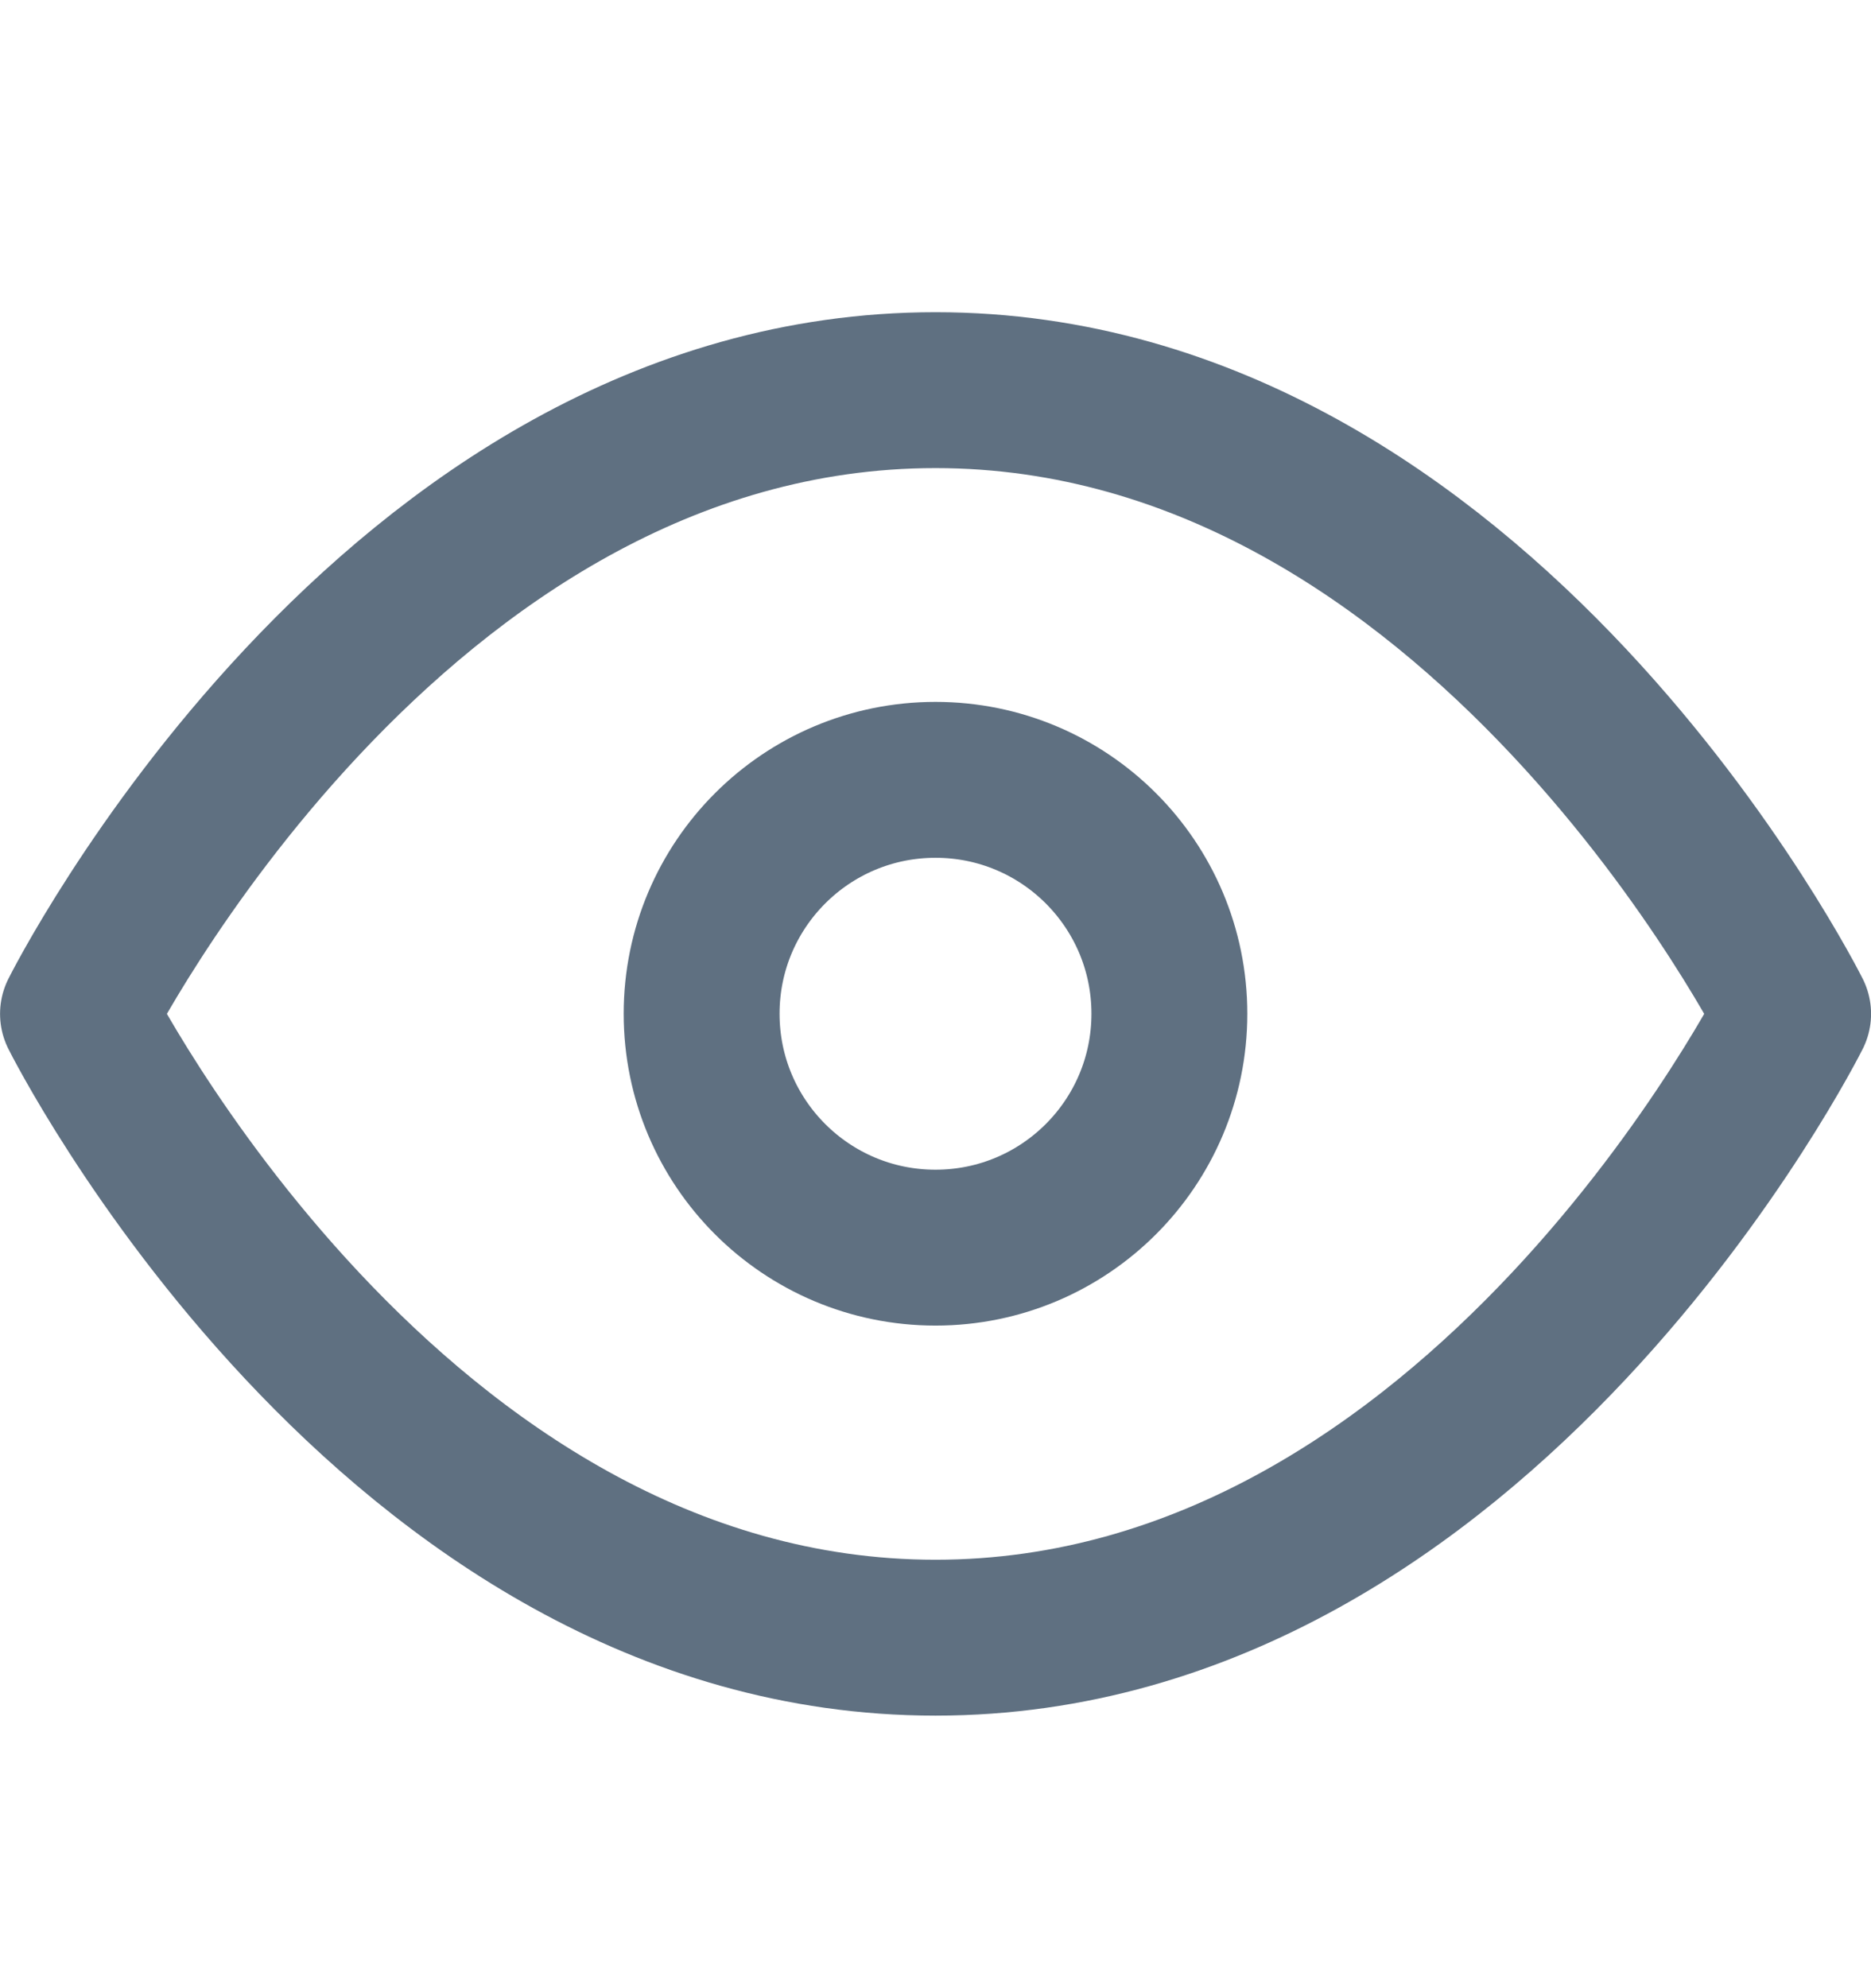 <svg width="16" height="17" viewBox="0 0 16 17" fill="none" xmlns="http://www.w3.org/2000/svg">
<path d="M0.667 8.669C0.667 8.669 3.334 3.336 8 3.336C12.667 3.336 15.334 8.669 15.334 8.669C15.334 8.669 12.667 14.003 8 14.003C3.334 14.003 0.667 8.669 0.667 8.669Z" stroke="#5F7081" stroke-width="1.333" stroke-linecap="round" stroke-linejoin="round"/>
<path d="M8 10.668C9.105 10.668 10 9.773 10 8.668C10 7.563 9.105 6.668 8 6.668C6.895 6.668 6 7.563 6 8.668C6 9.773 6.895 10.668 8 10.668Z" stroke="#5F7081" stroke-width="1.333" stroke-linecap="round" stroke-linejoin="round"/>
</svg>
